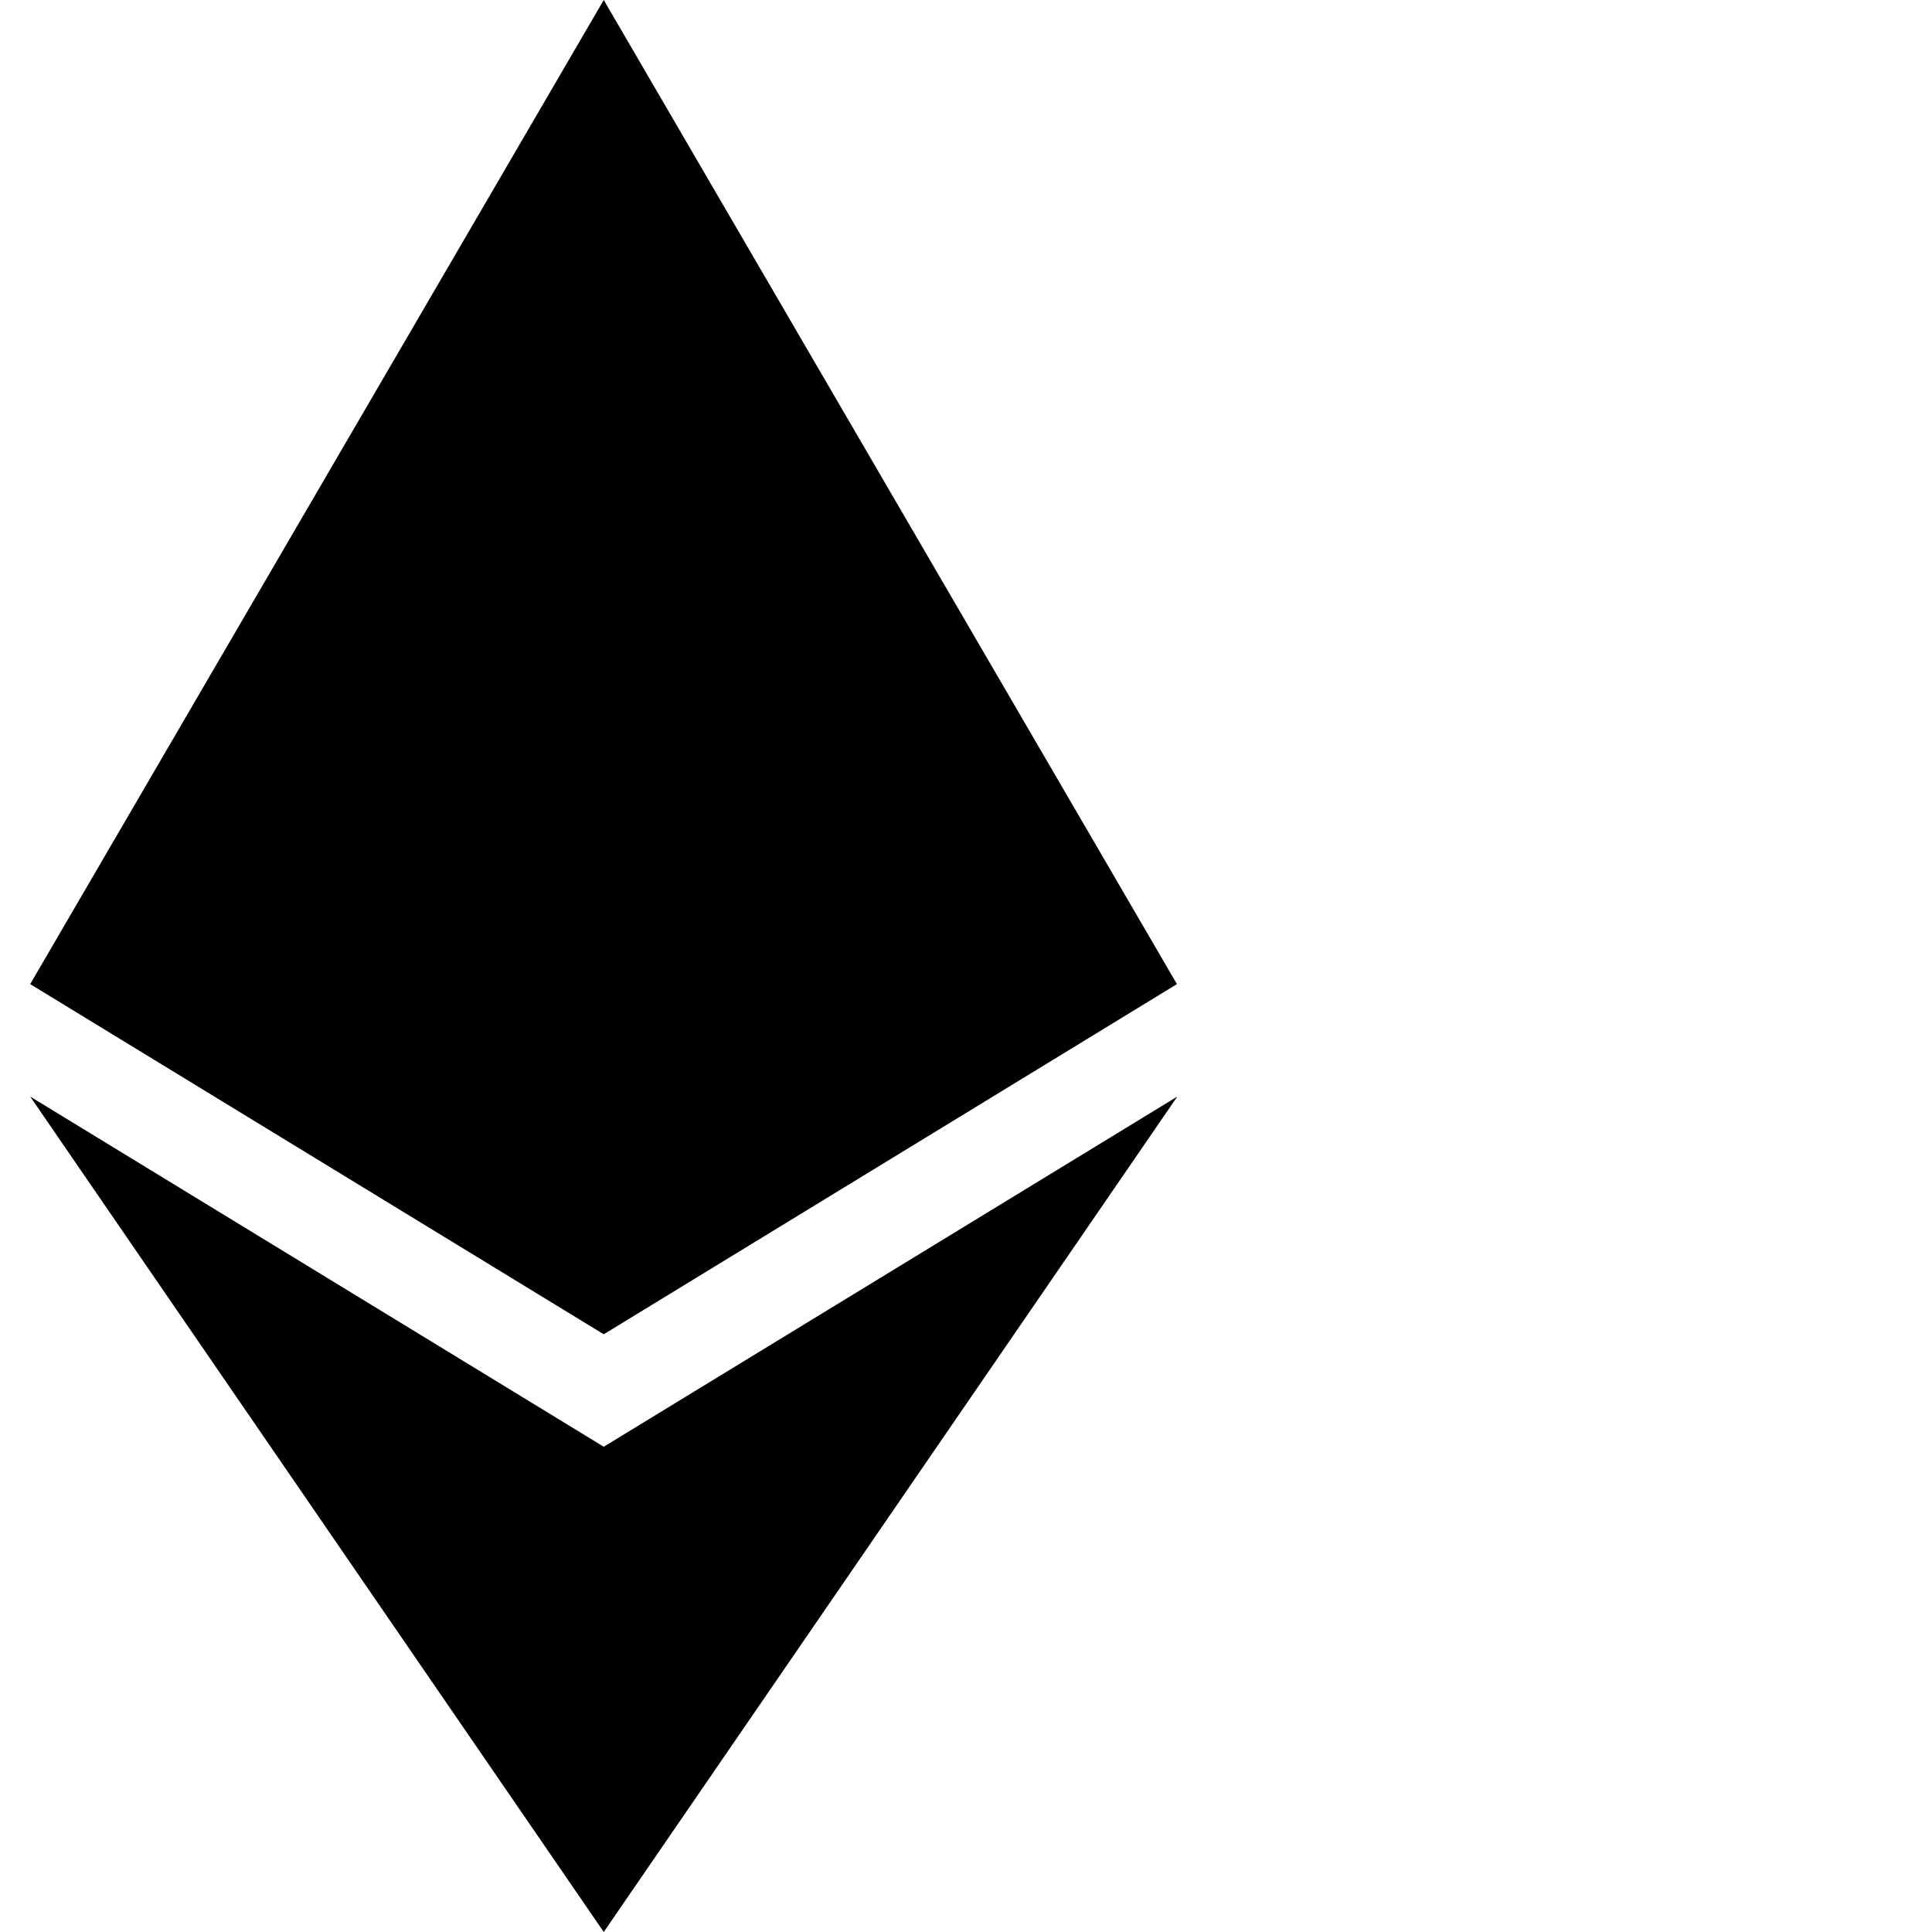 <svg xmlns="http://www.w3.org/2000/svg" version="1.1" viewBox="0 0 512 512" fill="currentColor"><path fill="currentColor" d="M311.9 260.8L160 353.6L8 260.8L160 0zM160 383.4L8 290.6L160 512l152-221.4z"/></svg>